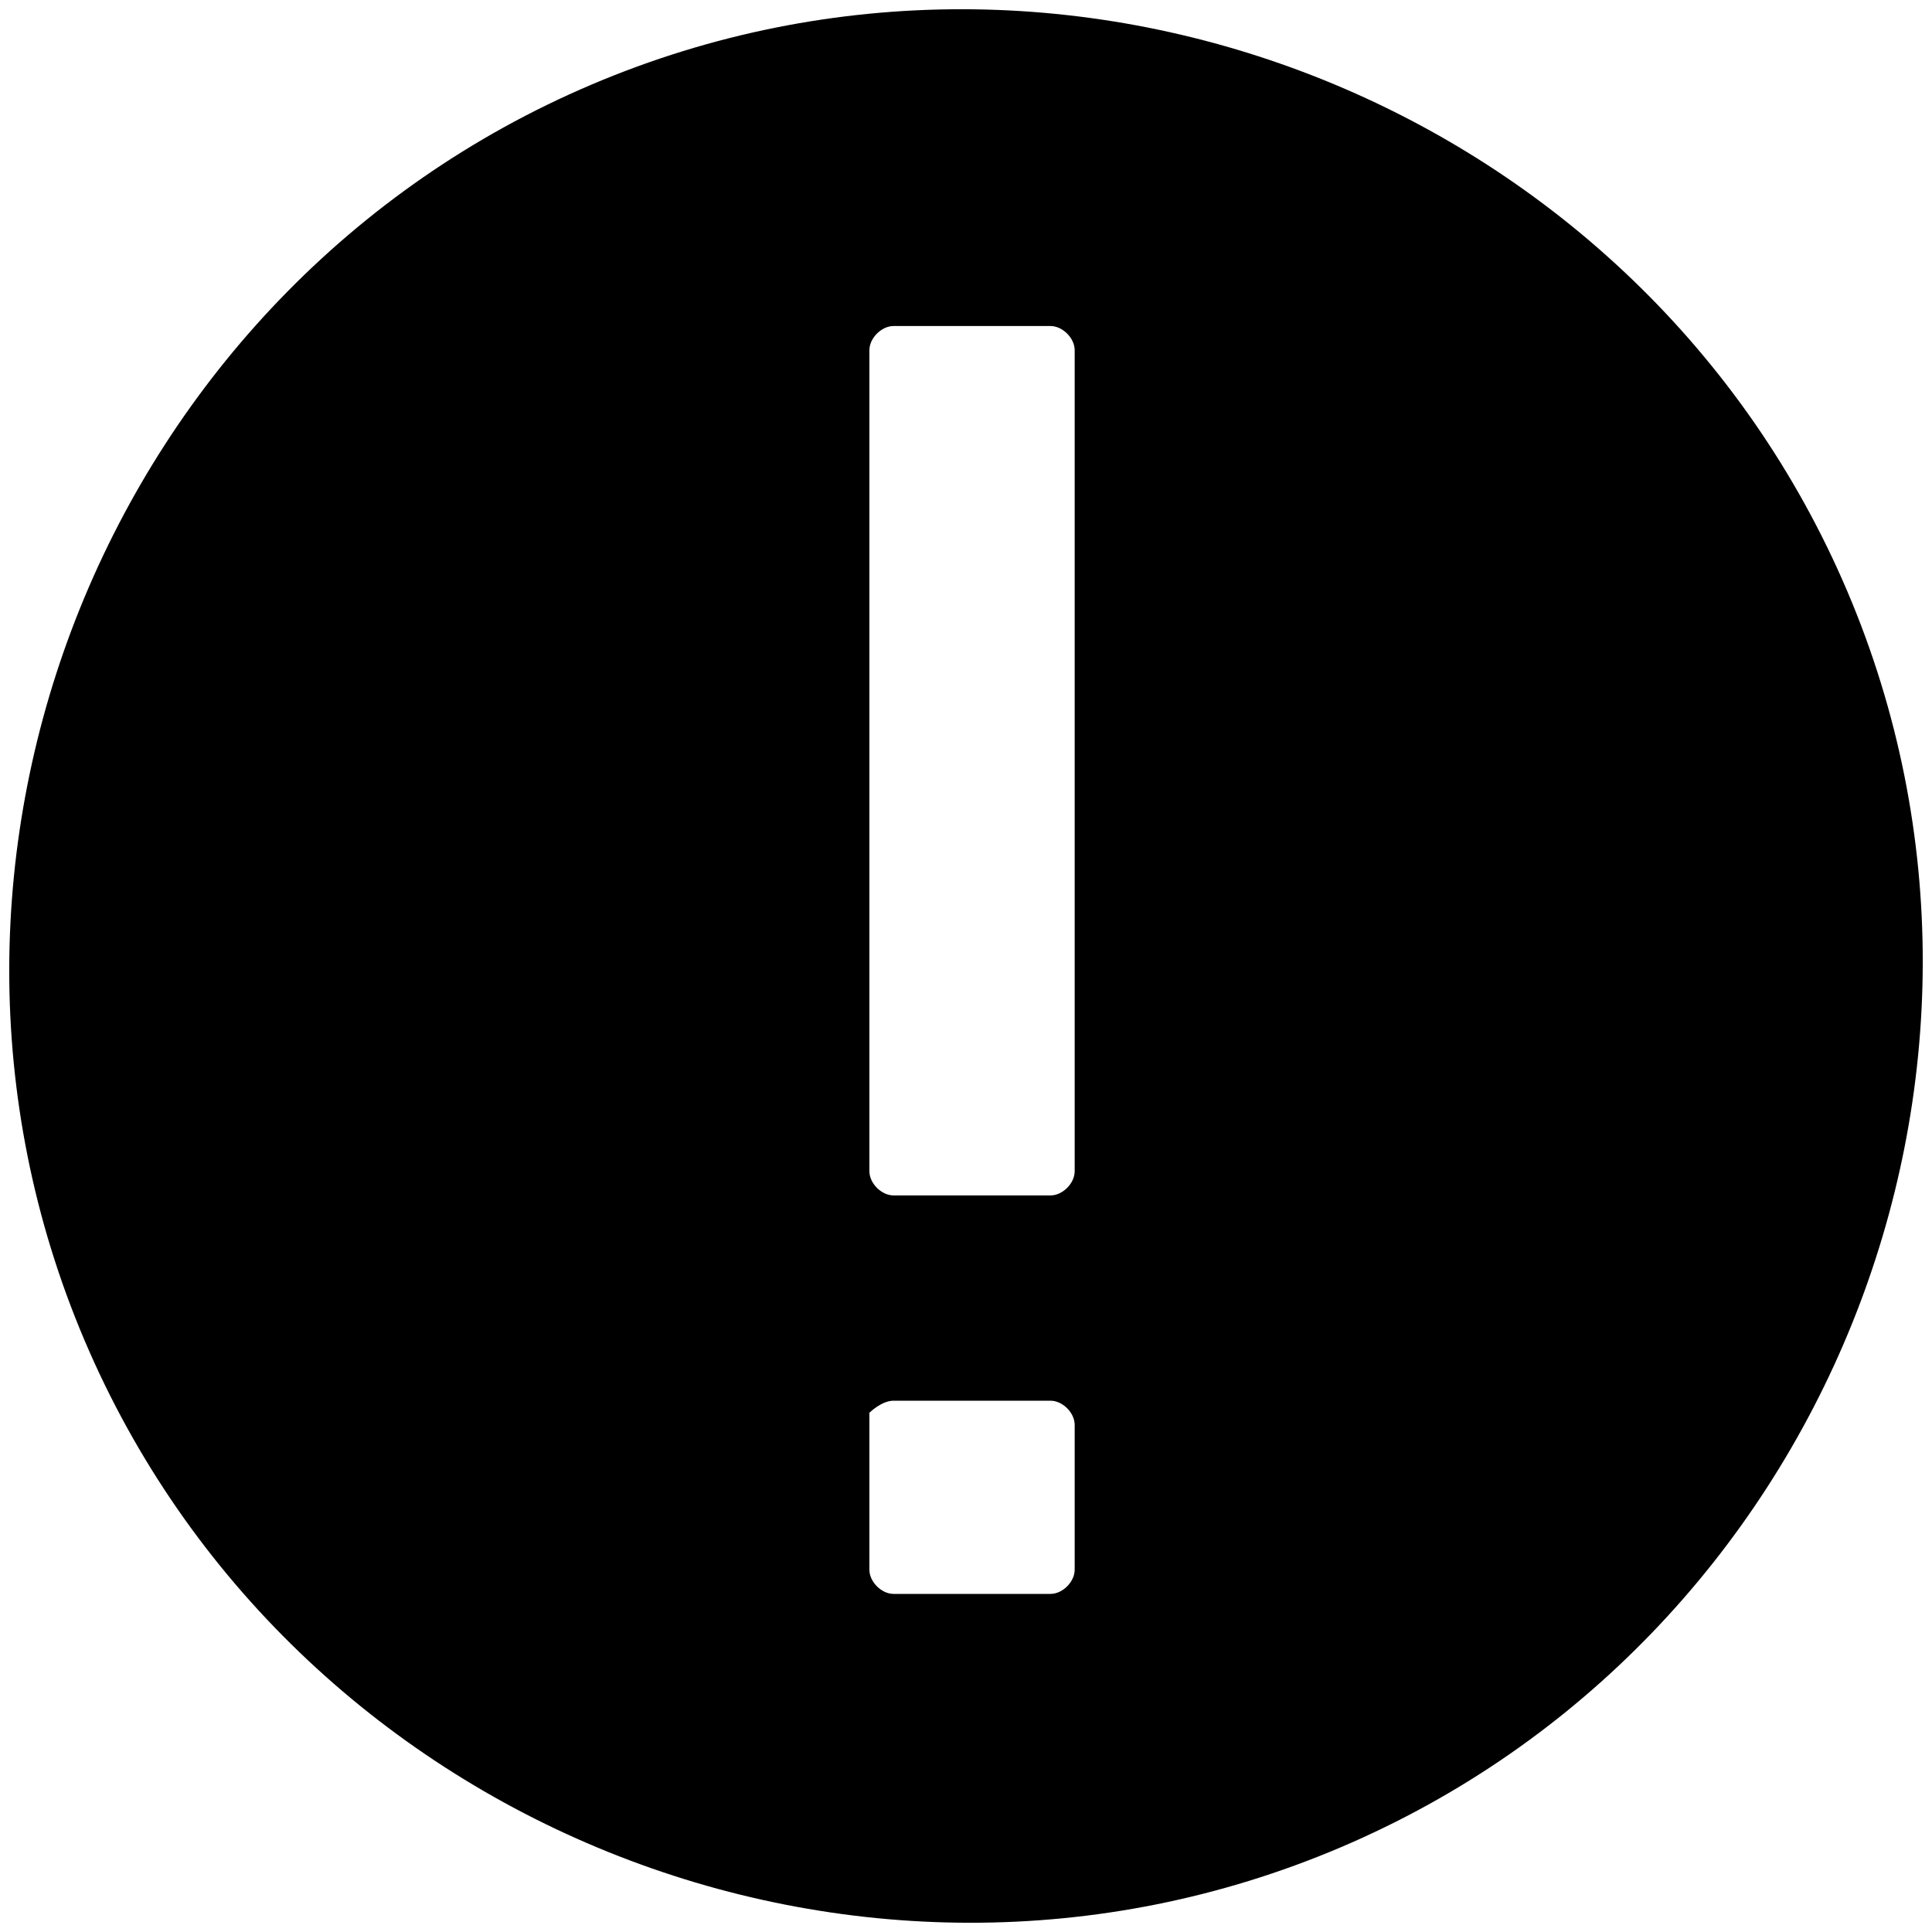 <svg xmlns="http://www.w3.org/2000/svg" viewBox="0 0 16 16"><path d="M15.3 4.9C13.6.9 8.9-1 4.9.7.9 2.4-1 7.1.7 11.1c1.7 4 6.4 5.9 10.4 4.2 4-1.7 5.9-6.4 4.2-10.4-.4-.9.4 1 0 0zm-7.9 6.7h1.3c.1 0 .2.1.2.2V13c0 .1-.1.2-.2.2H7.4c-.1 0-.2-.1-.2-.2v-1.3s.1-.1.2-.1zm-.2-1.9V2.9c0-.1.1-.2.2-.2h1.3c.1 0 .2.1.2.2v6.8c0 .1-.1.2-.2.2H7.4c-.1 0-.2-.1-.2-.2z"/></svg>
